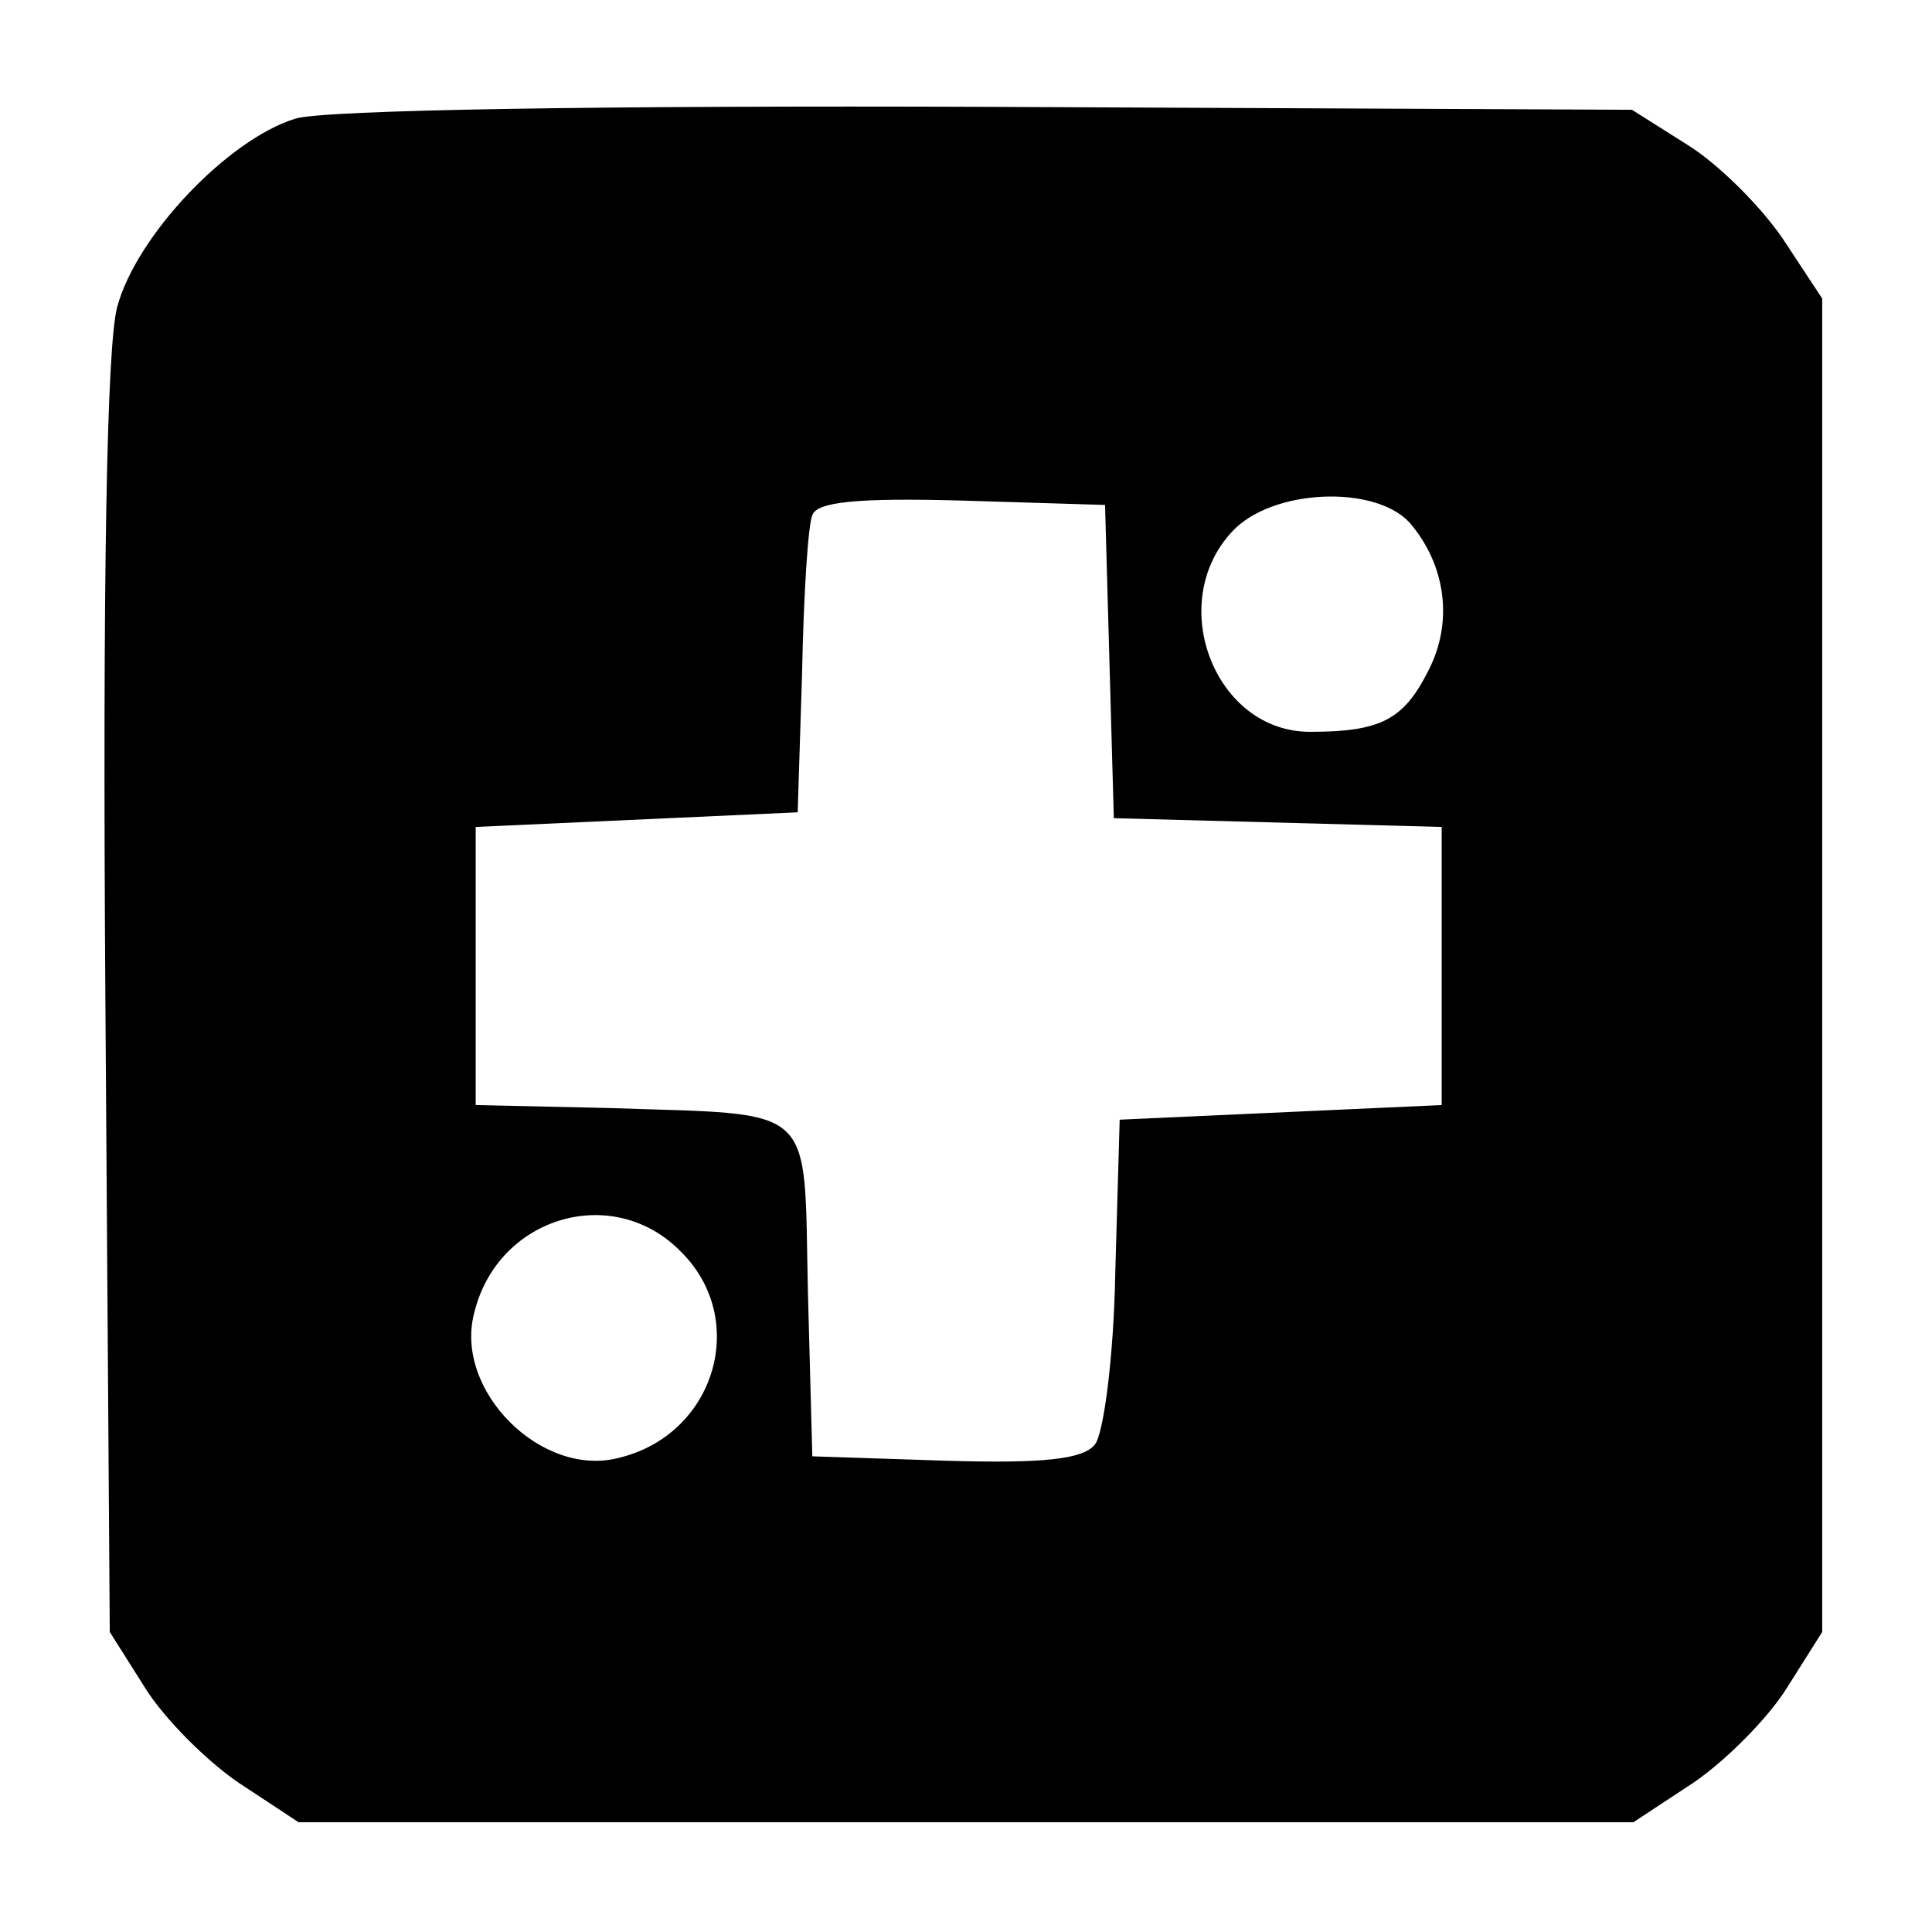 <?xml version="1.0" standalone="no"?>
<!DOCTYPE svg PUBLIC "-//W3C//DTD SVG 20010904//EN"
 "http://www.w3.org/TR/2001/REC-SVG-20010904/DTD/svg10.dtd">
<svg version="1.0" xmlns="http://www.w3.org/2000/svg"
 width="132pt" height="132pt" viewBox="0 0 132 132"
 preserveAspectRatio="xMidYMid meet">
<g transform="translate(0,132) scale(0.1,-0.1)"
fill="#000000" stroke="none">
<path d="M202 1239 c-46 -14 -109 -80 -122 -129 -7 -27 -10 -182 -8 -473 l3
-432 24 -38 c13 -21 42 -50 64 -65 l41 -27 456 0 456 0 41 27 c22 15 51 44 64
65 l24 38 0 456 0 455 -27 41 c-15 22 -44 51 -65 64 l-38 24 -440 2 c-260 1
-453 -2 -473 -8z m556 -371 l3 -107 112 -3 112 -3 0 -95 0 -95 -110 -5 -110
-5 -3 -104 c-1 -58 -8 -111 -14 -118 -8 -10 -35 -13 -102 -11 l-91 3 -3 112
c-3 131 8 121 -137 126 l-90 2 0 95 0 95 110 5 110 5 3 95 c1 52 4 101 7 108
3 9 30 12 102 10 l98 -3 3 -107z m205 95 c25 -29 30 -68 13 -101 -17 -34 -33
-42 -81 -42 -65 0 -99 88 -53 137 27 29 97 32 121 6z m-498 -498 c47 -46 24
-125 -42 -141 -53 -14 -113 46 -99 99 16 66 95 89 141 42z"/>
</g>
</svg>
